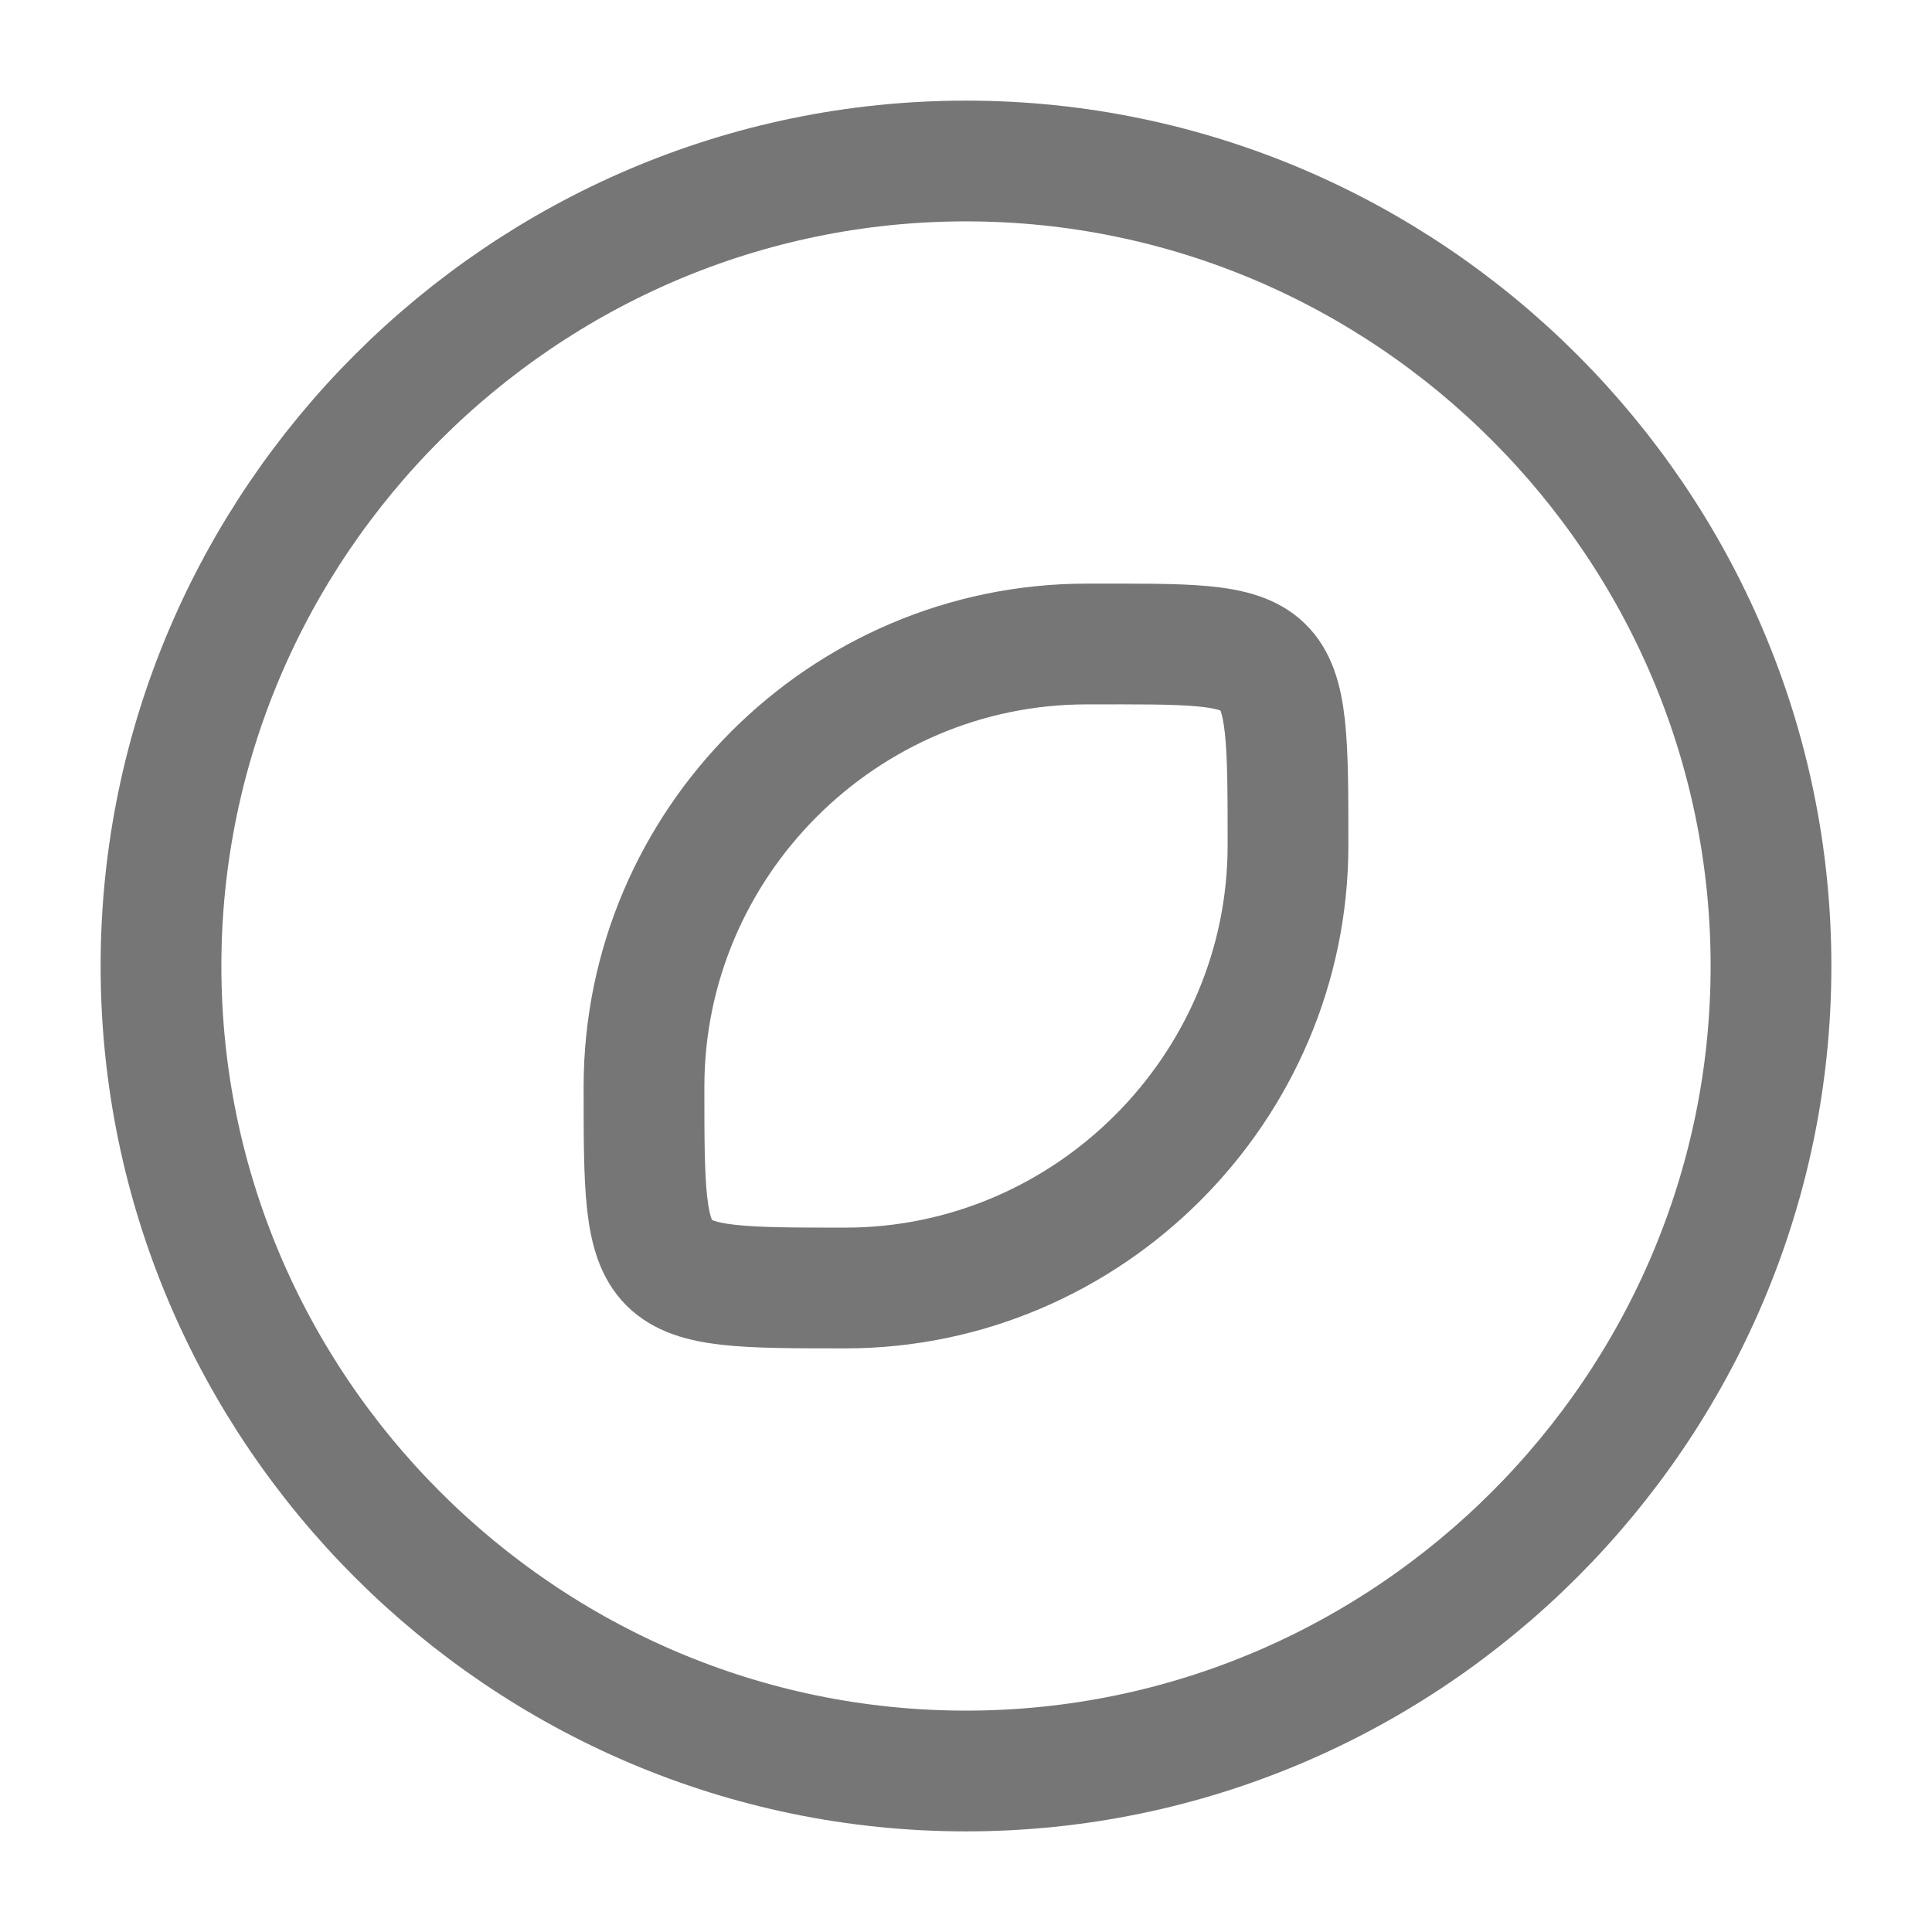 <svg width="24" height="24" viewBox="0 0 24 24" fill="none" xmlns="http://www.w3.org/2000/svg">
<path d="M12 22C17.5 22 22 17.5 22 12C22 6.5 17.5 2 12 2C6.5 2 2 6.5 2 12C2 17.5 6.5 22 12 22Z" stroke="#767676" stroke-width="1.5" stroke-miterlimit="10"/>
<path d="M13.5 8C10.47 8 8 10.48 8 13.5C8 16 8 16 10.5 16C13.52 16 16 13.52 16 10.5C16 7.925 16 8 13.5 8Z" stroke="#767676" stroke-width="1.5" stroke-miterlimit="10" stroke-linecap="round" stroke-linejoin="round"/>
</svg>
